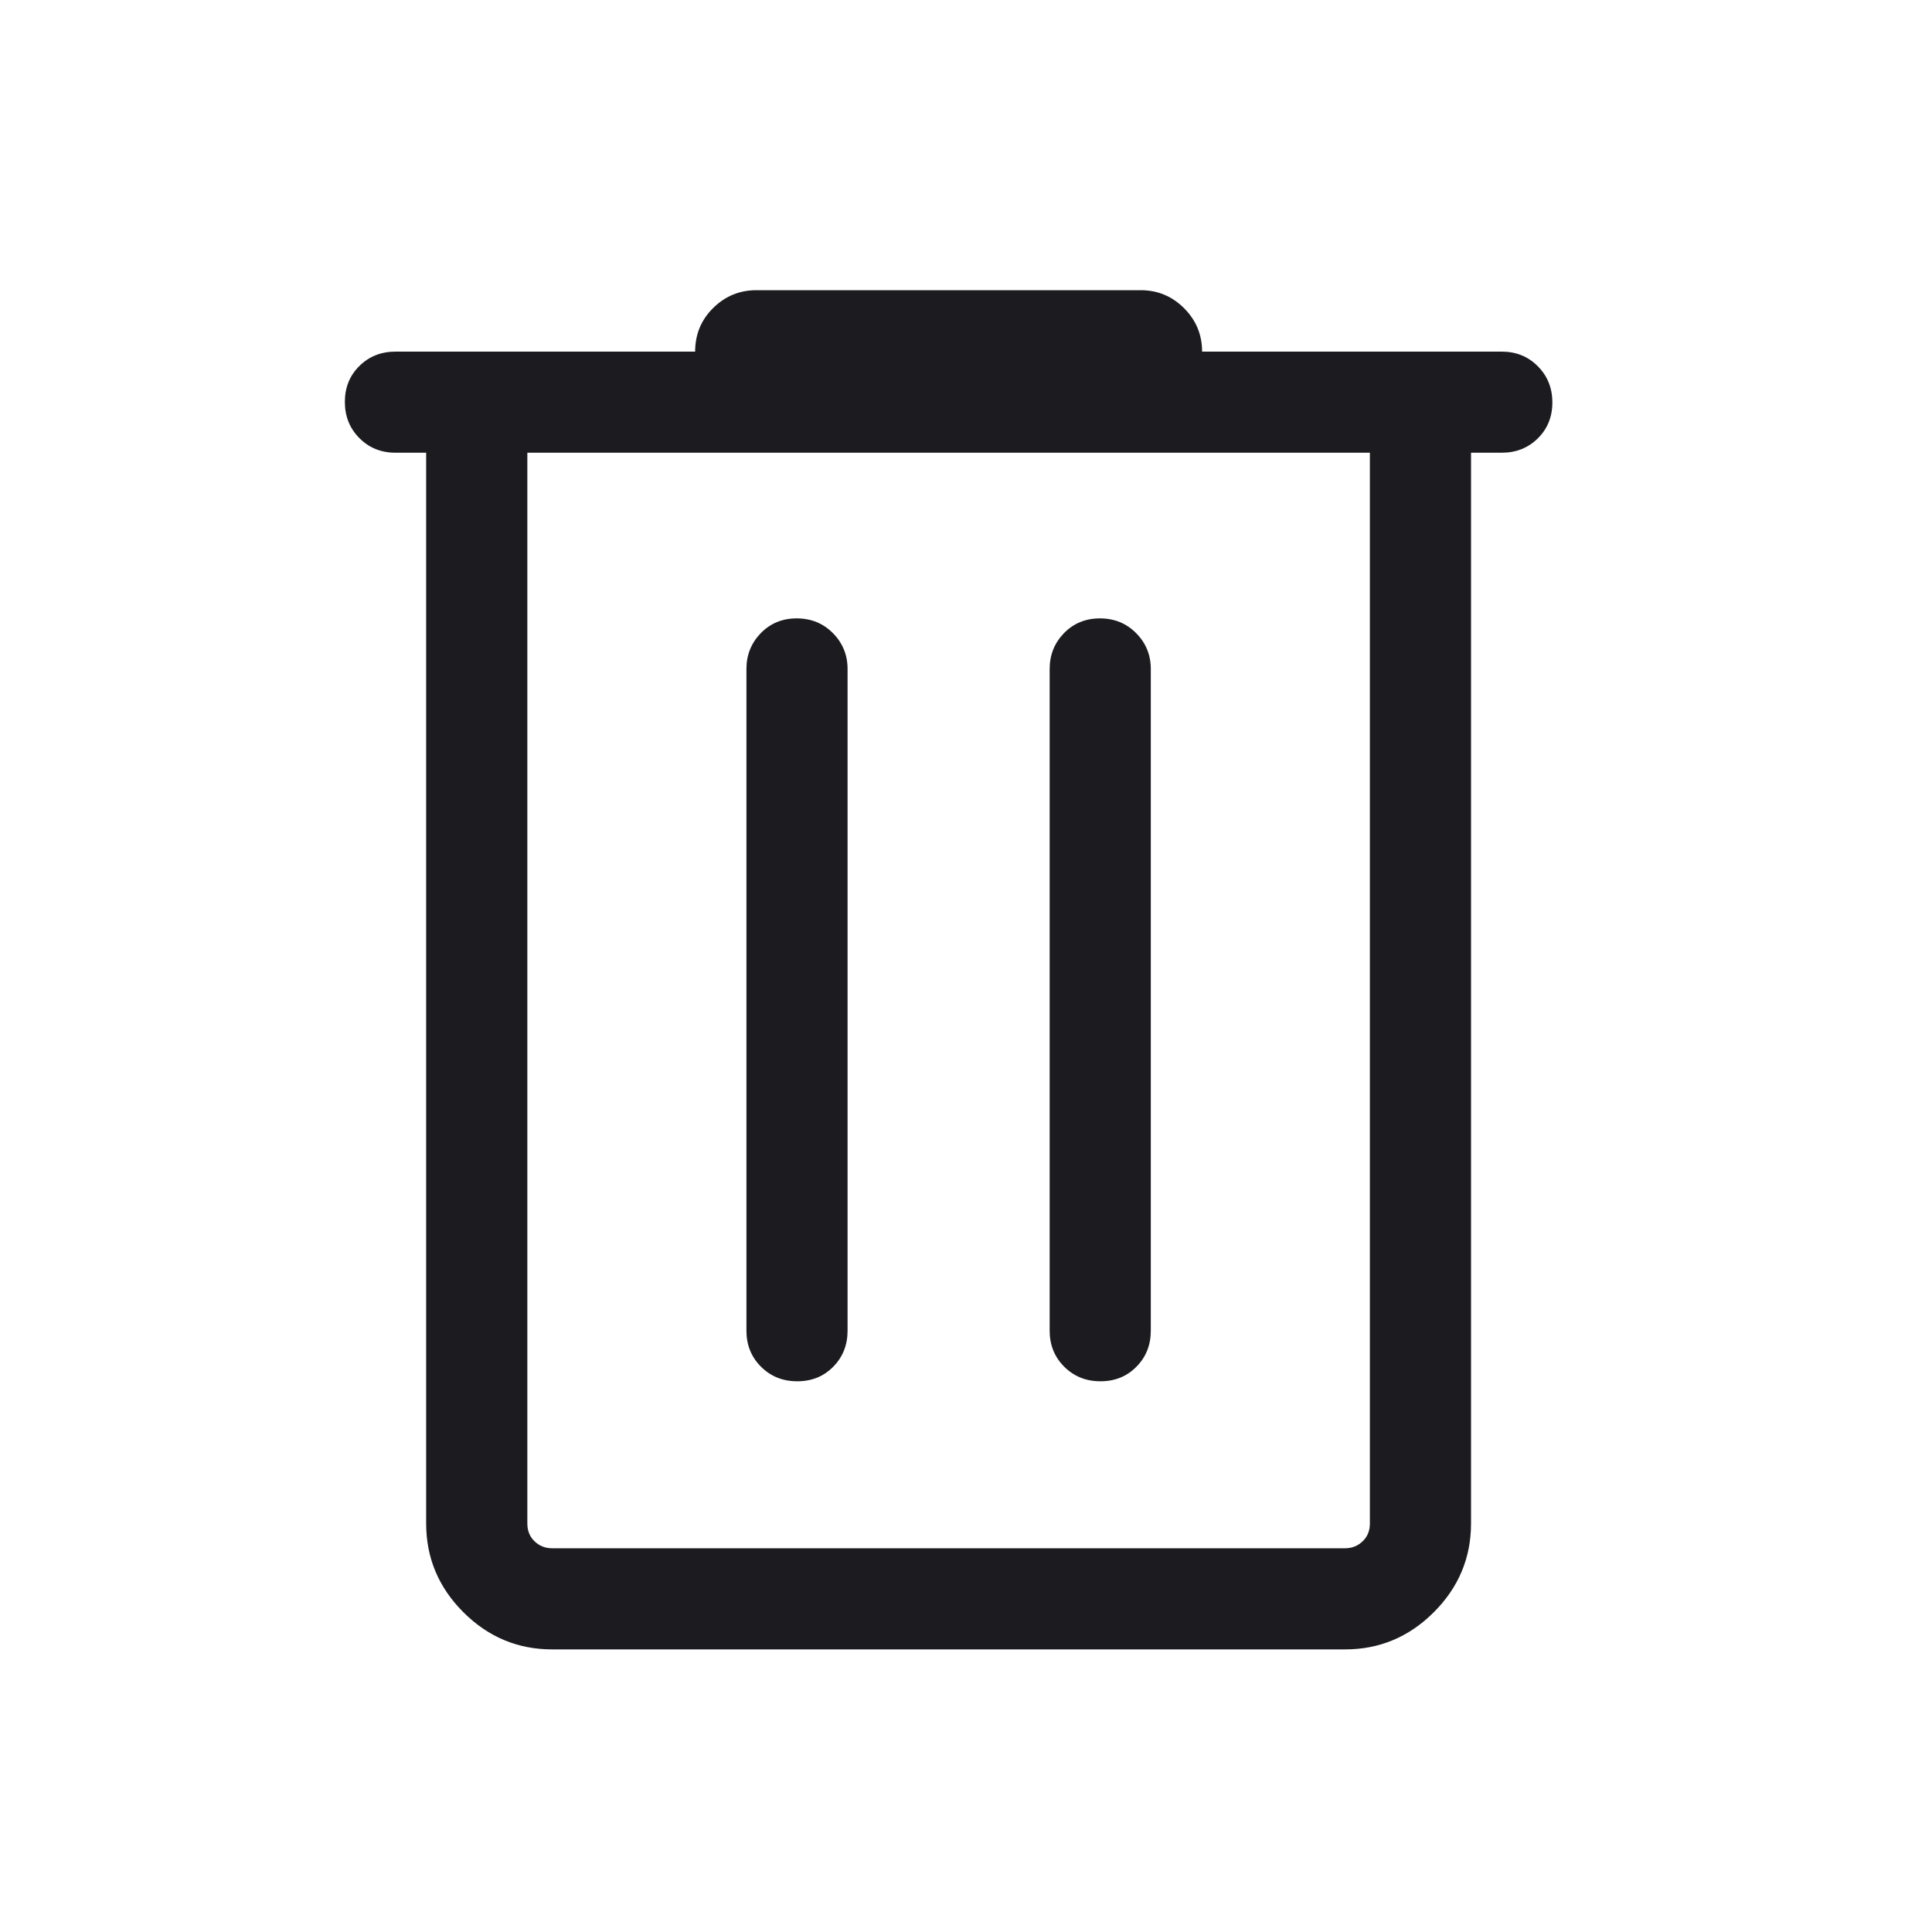 <svg width="40" height="40" viewBox="0 0 40 40" fill="none" xmlns="http://www.w3.org/2000/svg">
<path d="M11.431 34.149C10.719 34.149 10.107 33.892 9.593 33.379C9.08 32.866 8.823 32.253 8.823 31.542V9.373H8.187C7.89 9.373 7.641 9.272 7.441 9.071C7.24 8.869 7.14 8.619 7.14 8.321C7.14 8.023 7.24 7.775 7.441 7.577C7.641 7.379 7.89 7.28 8.187 7.28H14.392C14.392 6.924 14.516 6.623 14.765 6.377C15.013 6.131 15.312 6.008 15.663 6.008H23.616C23.967 6.008 24.266 6.132 24.515 6.381C24.763 6.629 24.888 6.929 24.888 7.28H31.093C31.389 7.28 31.638 7.38 31.838 7.582C32.039 7.784 32.14 8.034 32.14 8.332C32.14 8.63 32.039 8.879 31.838 9.077C31.638 9.274 31.389 9.373 31.093 9.373H30.456V31.542C30.456 32.253 30.199 32.866 29.686 33.379C29.173 33.892 28.56 34.149 27.849 34.149H11.431ZM28.362 9.373H10.918V31.542C10.918 31.692 10.967 31.815 11.067 31.911C11.167 32.007 11.288 32.055 11.431 32.055H27.849C27.991 32.055 28.112 32.007 28.212 31.911C28.312 31.815 28.362 31.692 28.362 31.542V9.373ZM16.506 28.598C16.805 28.598 17.053 28.498 17.251 28.297C17.449 28.096 17.548 27.848 17.548 27.551V13.85C17.548 13.56 17.447 13.313 17.245 13.109C17.043 12.905 16.793 12.803 16.495 12.803C16.197 12.803 15.949 12.905 15.751 13.109C15.553 13.313 15.454 13.56 15.454 13.85V27.551C15.454 27.848 15.555 28.096 15.756 28.297C15.958 28.498 16.208 28.598 16.506 28.598ZM22.784 28.598C23.082 28.598 23.33 28.498 23.528 28.297C23.727 28.096 23.826 27.848 23.826 27.551V13.85C23.826 13.56 23.725 13.313 23.523 13.109C23.321 12.905 23.071 12.803 22.773 12.803C22.475 12.803 22.227 12.905 22.028 13.109C21.831 13.313 21.732 13.56 21.732 13.85V27.551C21.732 27.848 21.833 28.096 22.034 28.297C22.236 28.498 22.486 28.598 22.784 28.598Z" fill="#1C1B1F"/>
</svg>
